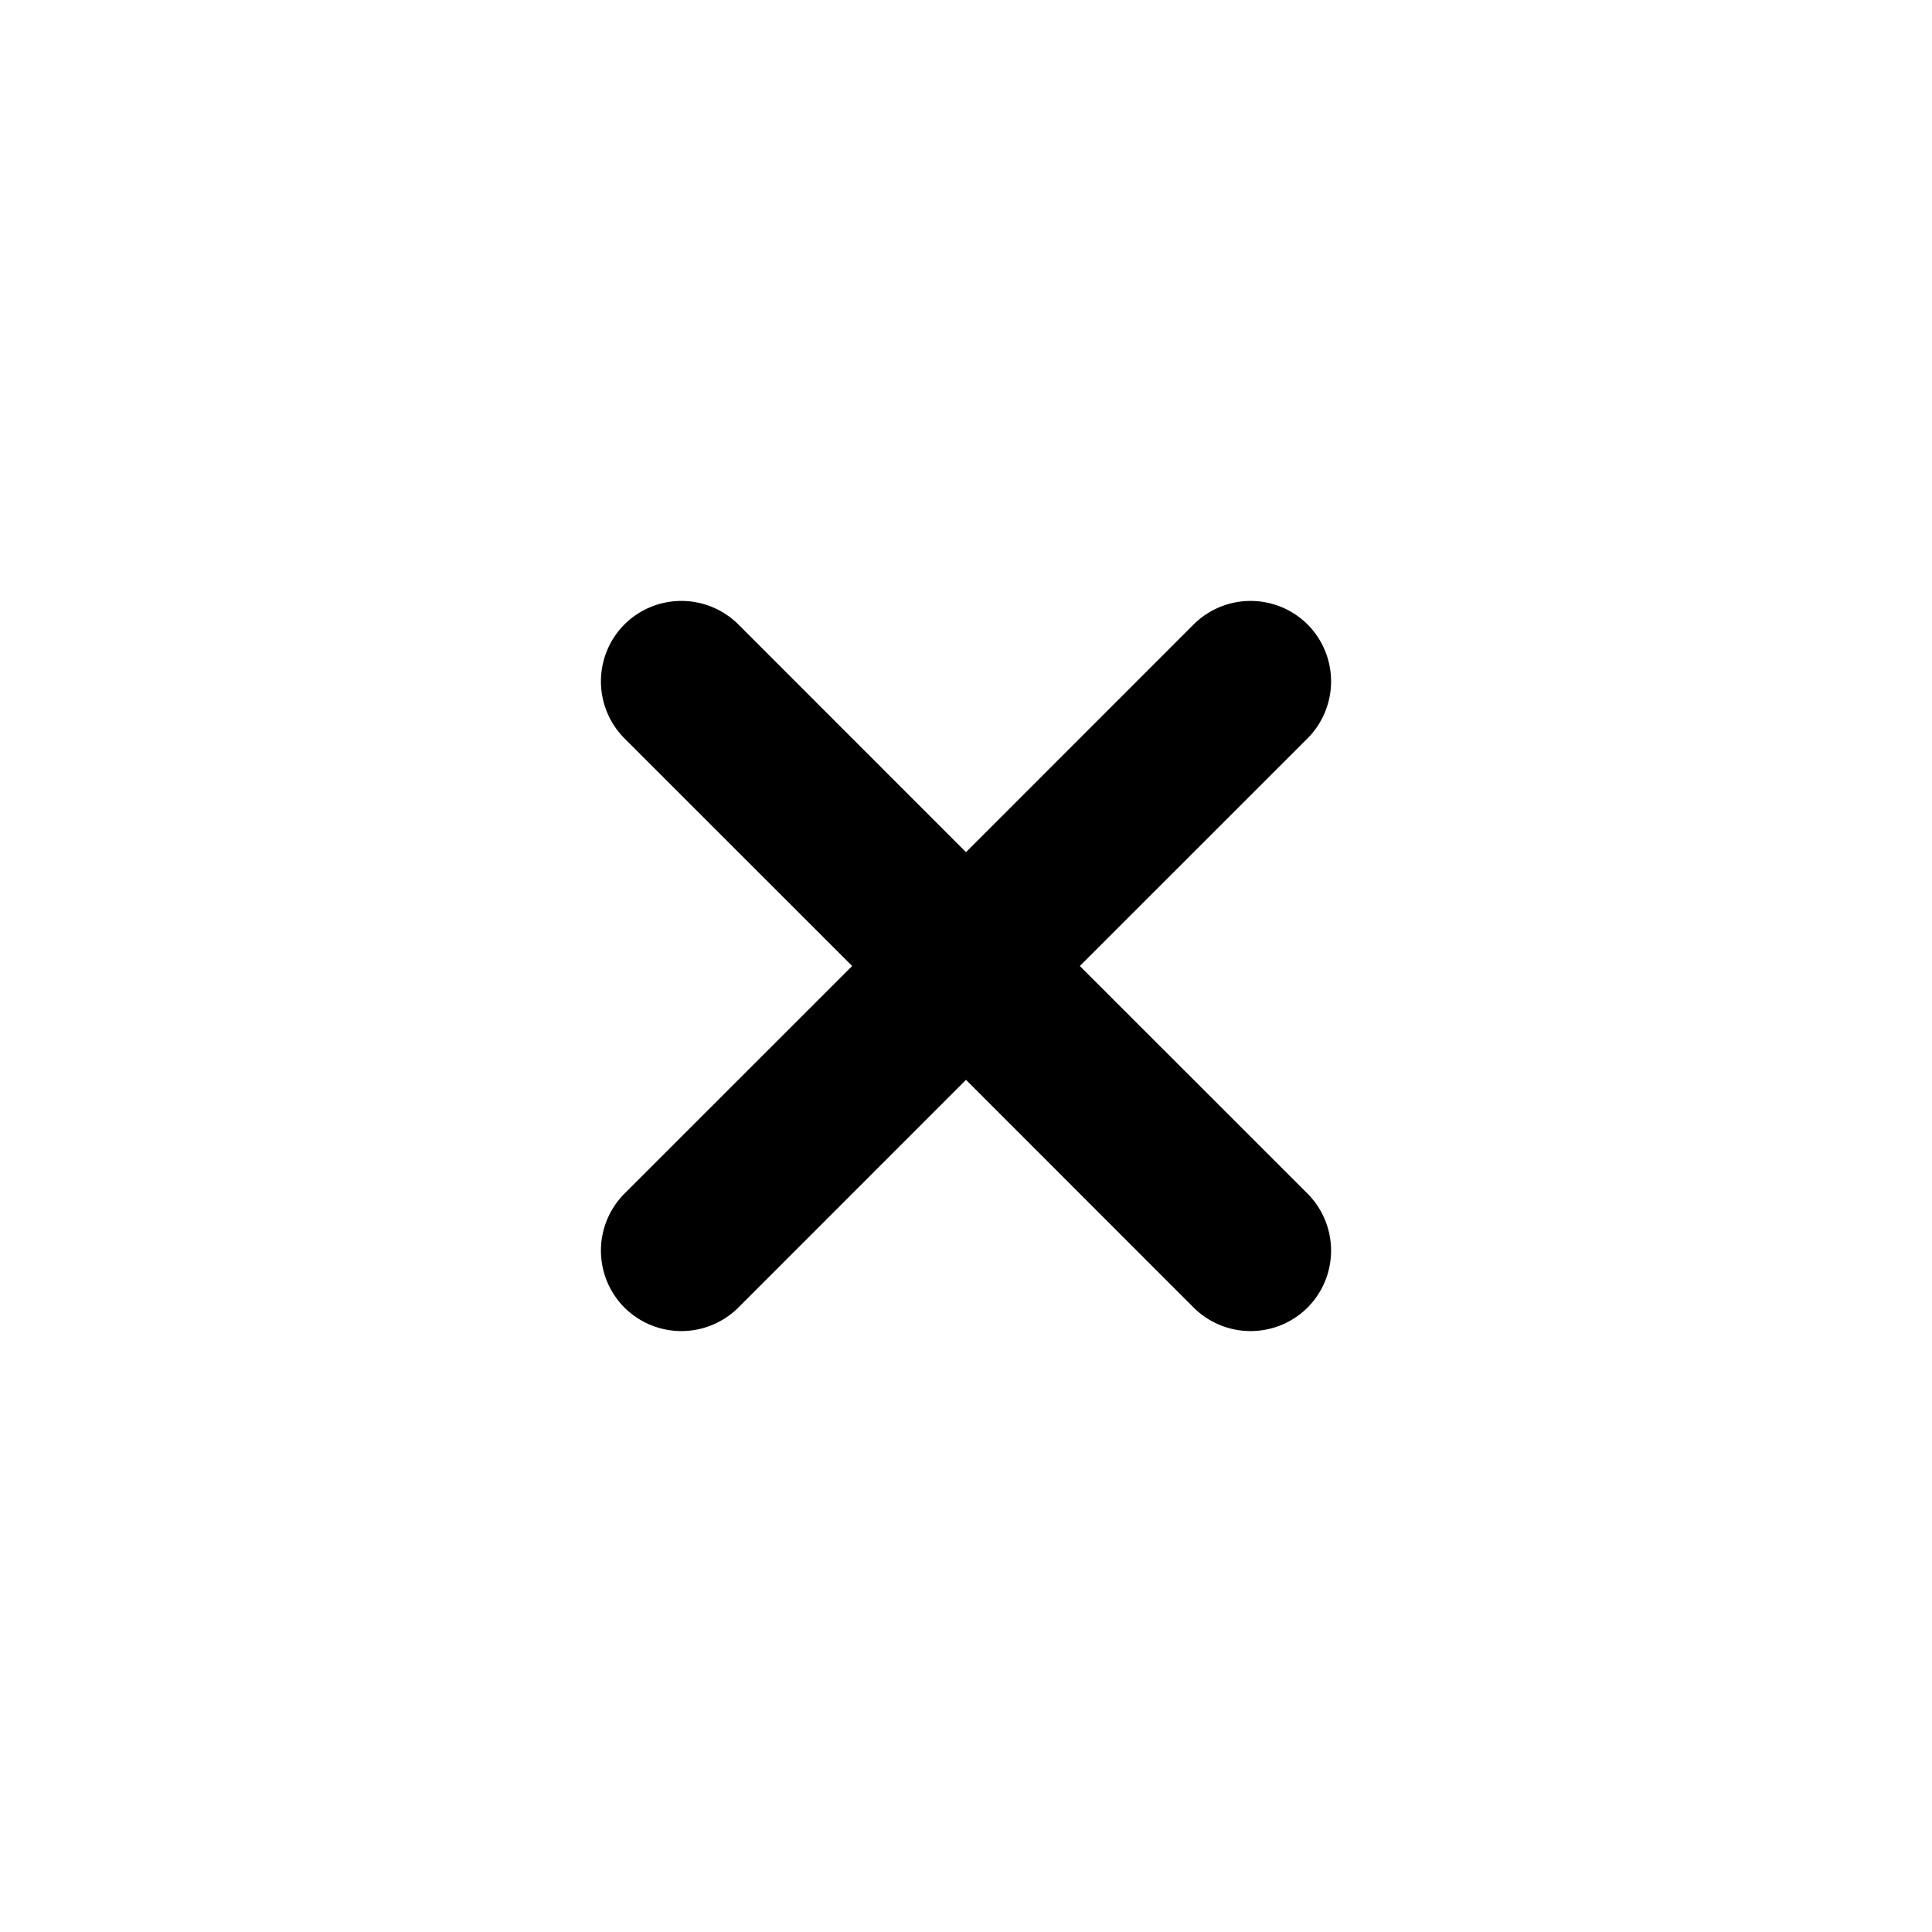 <svg xmlns="http://www.w3.org/2000/svg" width="24" height="24" fill="none"><path fill="currentColor" d="M16.243 14.828 13.414 12l2.829-2.828a1.003 1.003 0 0 0 0-1.415 1.003 1.003 0 0 0-1.415 0L12 10.586 9.172 7.757a1.003 1.003 0 0 0-1.415 0 1.003 1.003 0 0 0 0 1.415L10.586 12l-2.829 2.828a1.003 1.003 0 0 0 0 1.415 1.003 1.003 0 0 0 1.415 0L12 13.414l2.828 2.829a1.003 1.003 0 0 0 1.415 0 1.003 1.003 0 0 0 0-1.415"/></svg>